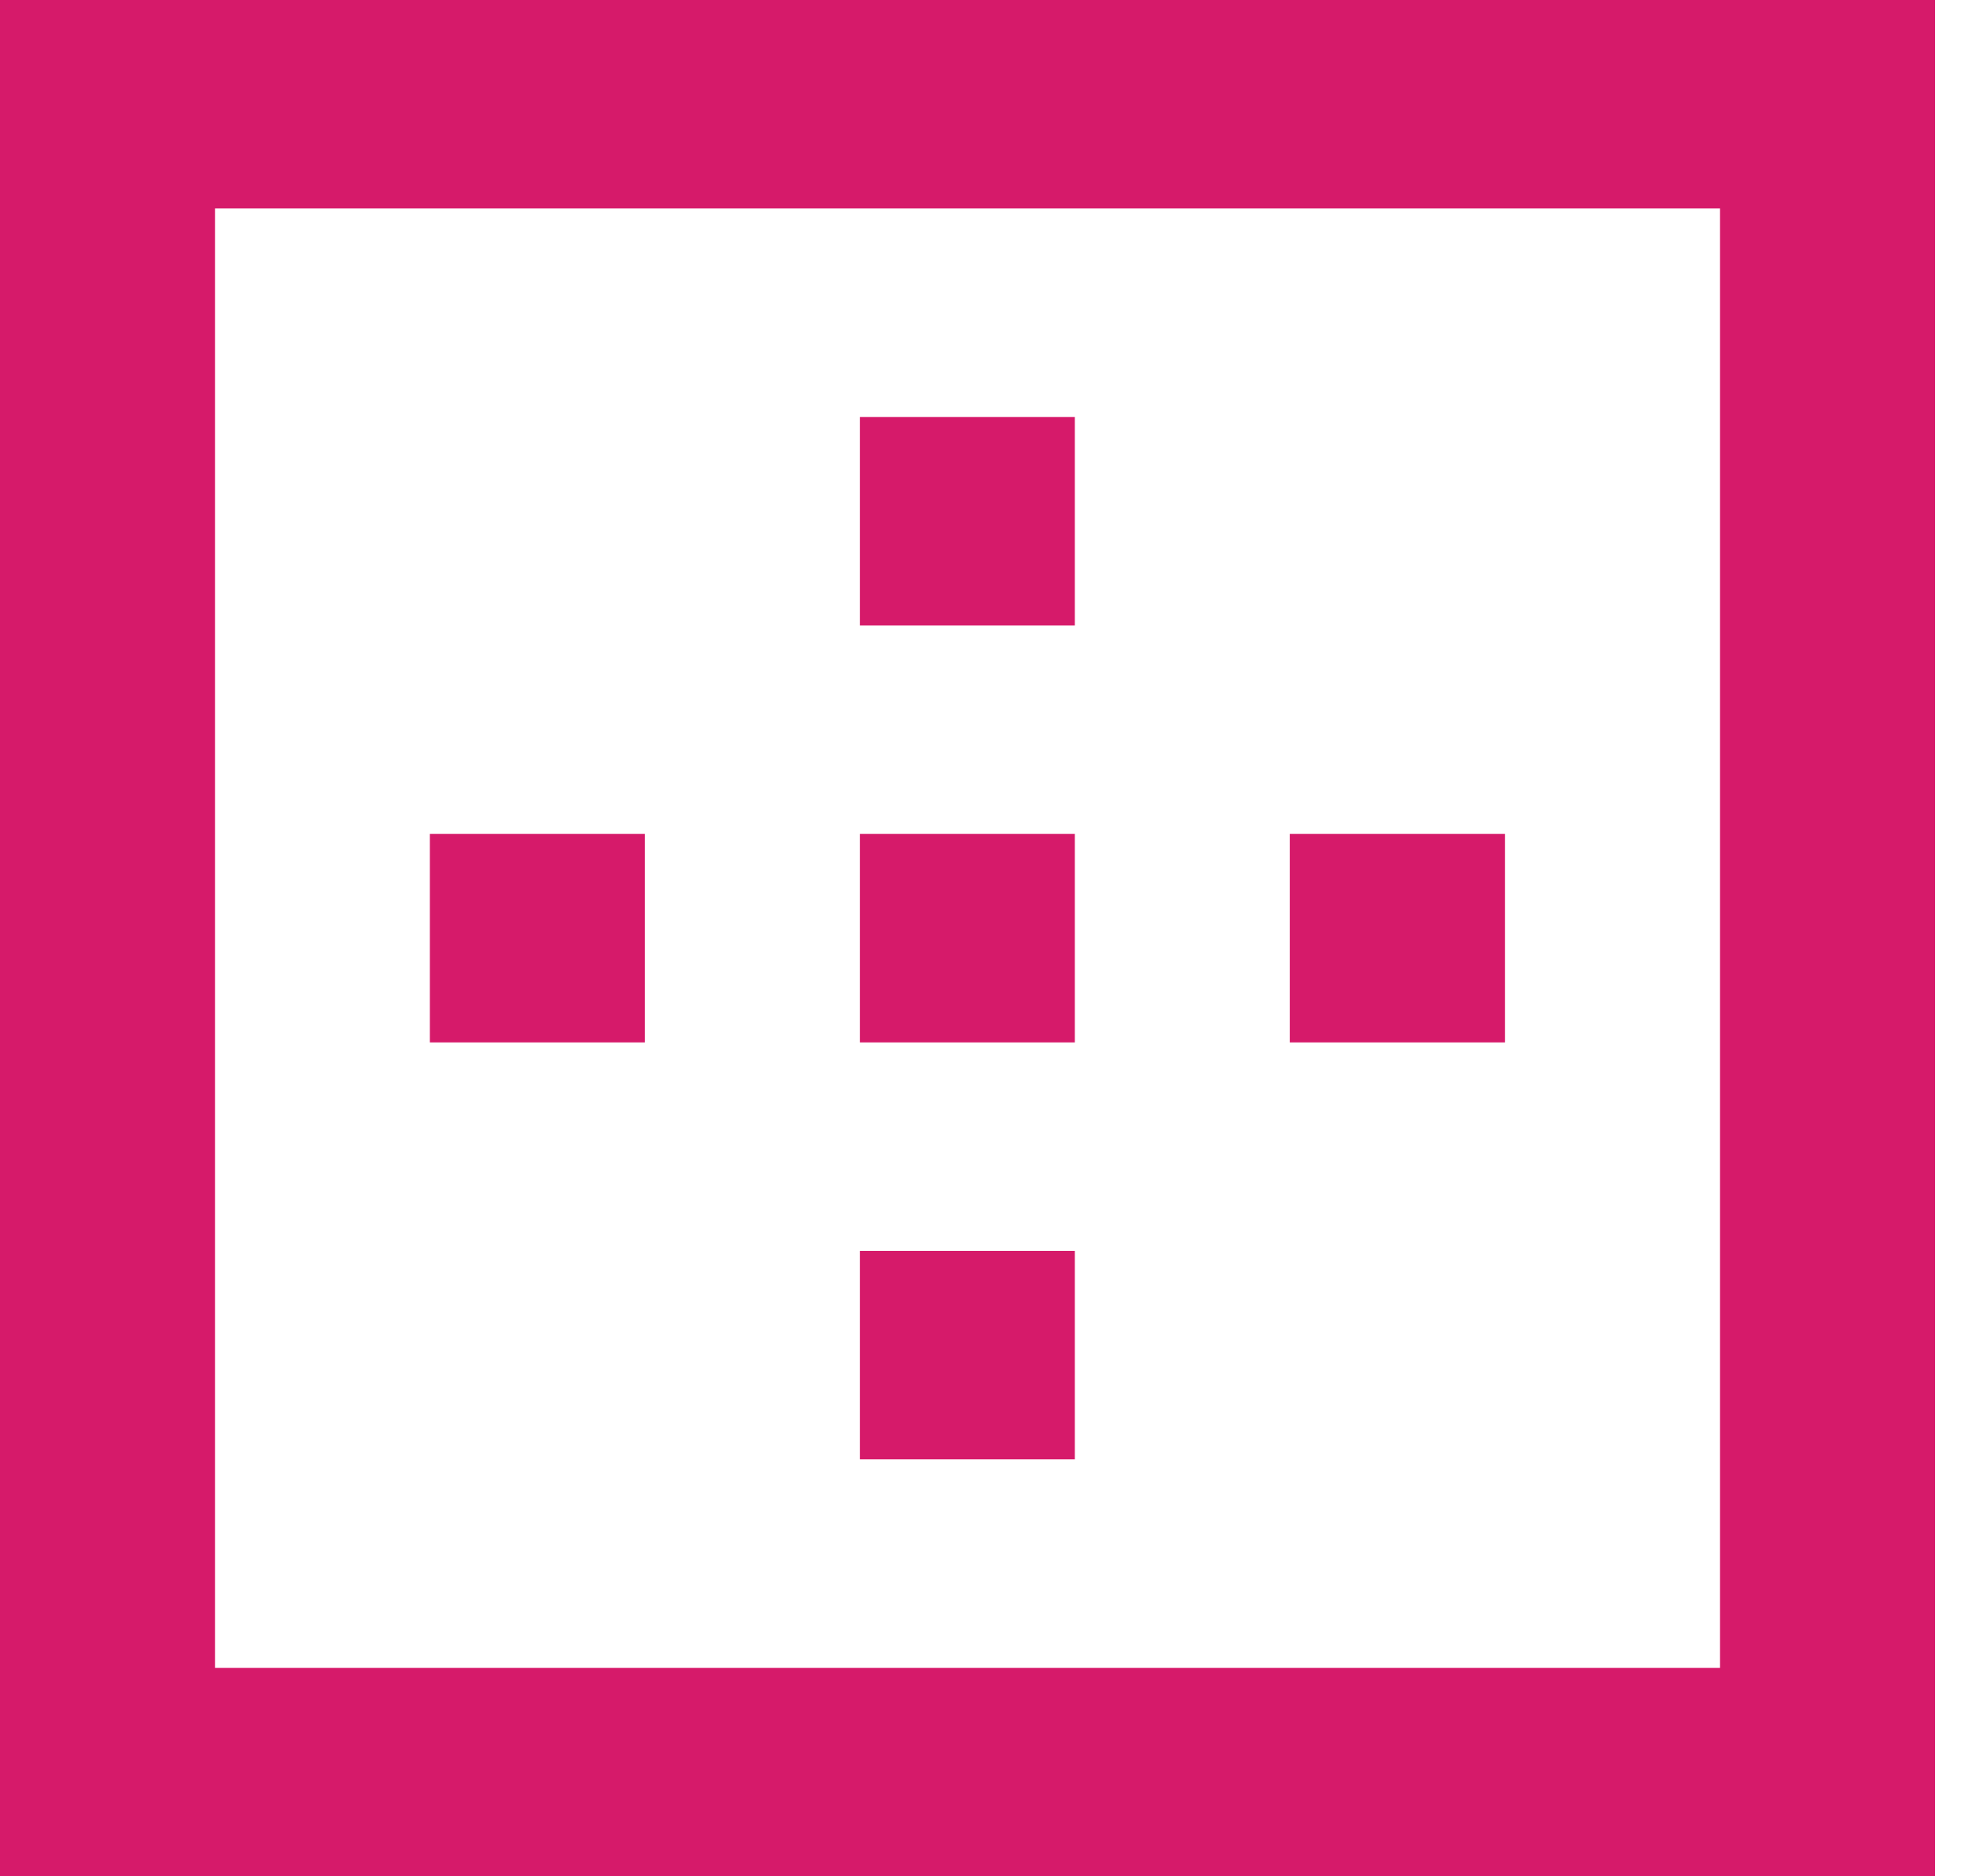 <svg width="19" height="18" viewBox="0 0 19 18" fill="#D61A6A" xmlns="http://www.w3.org/2000/svg">
<path d="M8.247 4H10.309V6H8.247V4ZM8.247 12H10.309V14H8.247V12ZM4.123 8H6.185V10H4.123V8ZM12.371 8H14.434V10H12.371V8ZM8.247 8H10.309V10H8.247V8Z" fill="#D61A6A"/>
<path d="M16.497 0H0V18H18.559V0H16.497ZM16.497 4V16H2.062V2H16.497V4Z" fill="#D61A6A"/>
</svg>
